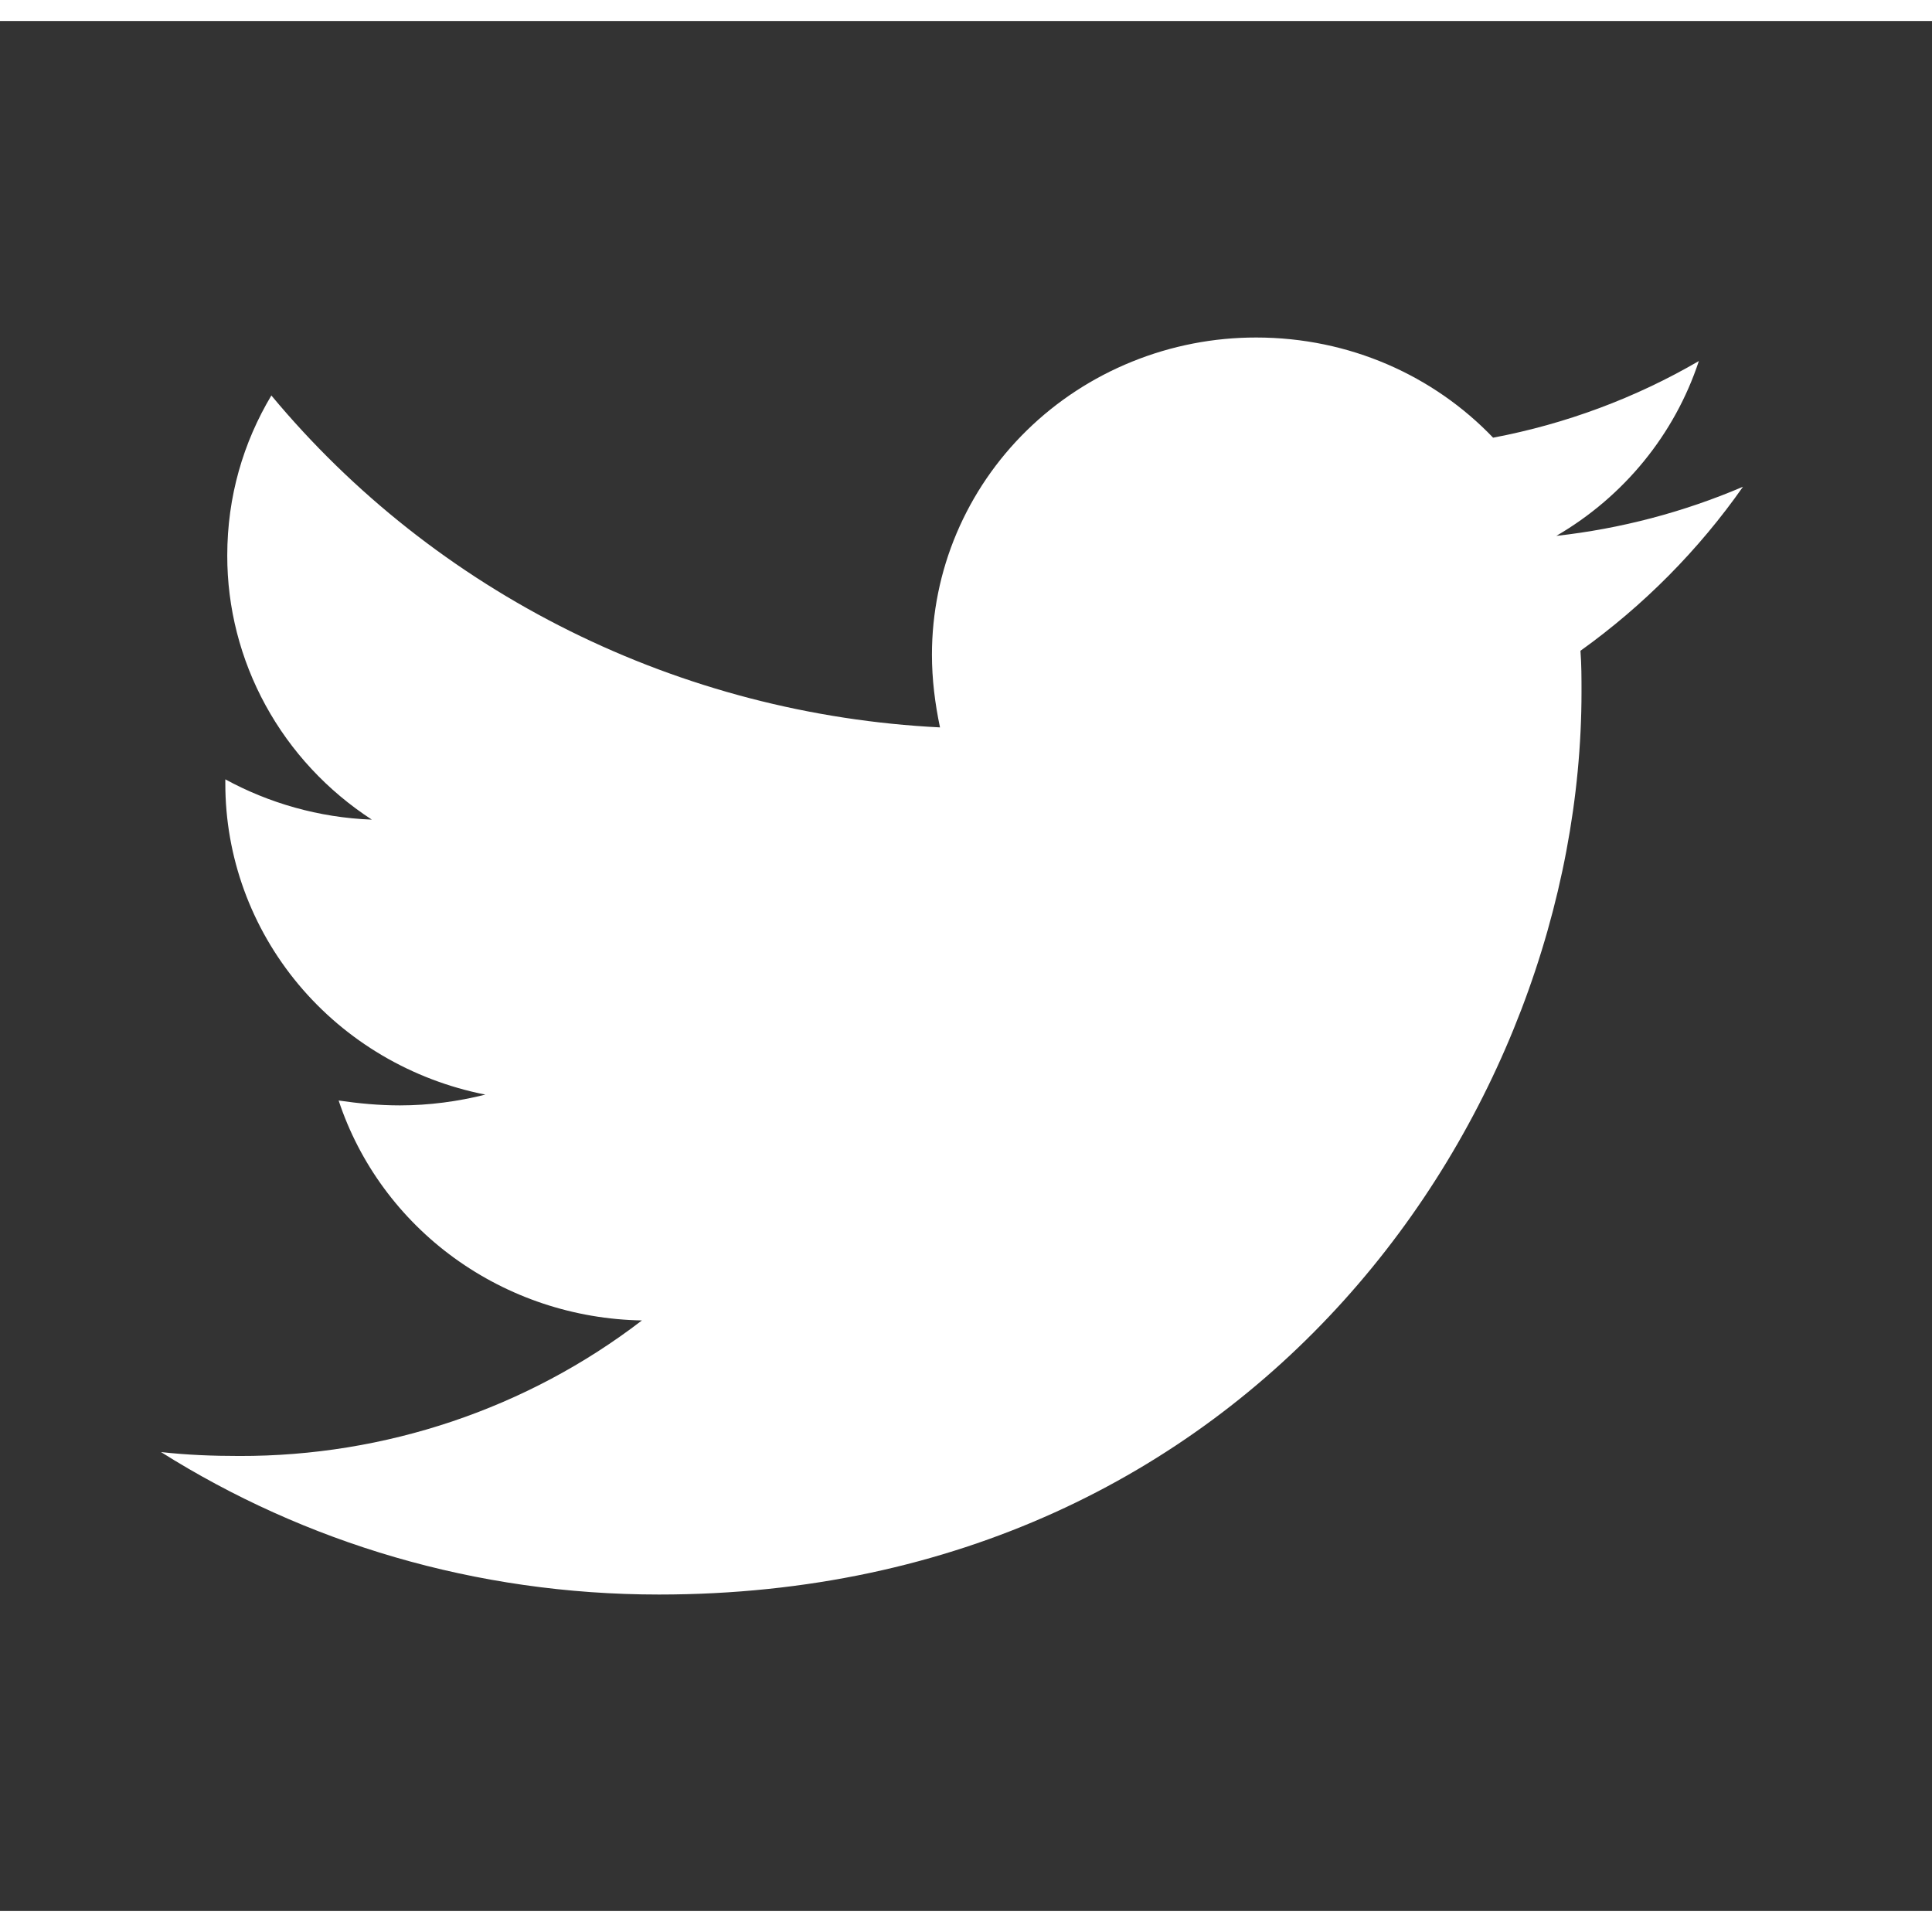 <svg width="35" height="35" viewBox="0 0 46 45" fill="#ffffff" xmlns="http://www.w3.org/2000/svg">
<rect x="0" y="0" width="46" height="45" fill="#333333" stroke="none"/>
<path d="M37.63 14.995C37.655 15.323 37.655 15.649 37.655 15.975C37.655 25.959 29.887 37.465 15.69 37.465C11.316 37.465 7.253 36.225 3.833 34.073C4.454 34.142 5.052 34.166 5.698 34.166C9.173 34.175 12.55 33.038 15.284 30.939C13.672 30.911 12.111 30.391 10.816 29.452C9.522 28.513 8.559 27.202 8.063 25.703C8.541 25.772 9.02 25.819 9.522 25.819C10.214 25.819 10.91 25.725 11.556 25.562C9.807 25.217 8.235 24.29 7.106 22.938C5.978 21.587 5.362 19.895 5.365 18.15V18.056C6.394 18.617 7.588 18.968 8.853 19.015C7.793 18.326 6.924 17.391 6.324 16.294C5.723 15.196 5.409 13.97 5.411 12.726C5.411 11.323 5.792 10.037 6.461 8.916C8.401 11.25 10.821 13.16 13.563 14.521C16.305 15.883 19.31 16.666 22.381 16.819C22.262 16.256 22.189 15.673 22.189 15.088C22.189 14.096 22.388 13.114 22.776 12.197C23.164 11.281 23.732 10.448 24.449 9.747C25.166 9.045 26.018 8.489 26.955 8.11C27.892 7.73 28.896 7.535 29.91 7.536C32.133 7.536 34.14 8.447 35.55 9.921C37.279 9.594 38.936 8.977 40.449 8.096C39.873 9.842 38.666 11.322 37.055 12.259C38.588 12.088 40.086 11.694 41.5 11.089C40.444 12.595 39.136 13.915 37.63 14.995Z" fill="#ffffff"/>
</svg>
